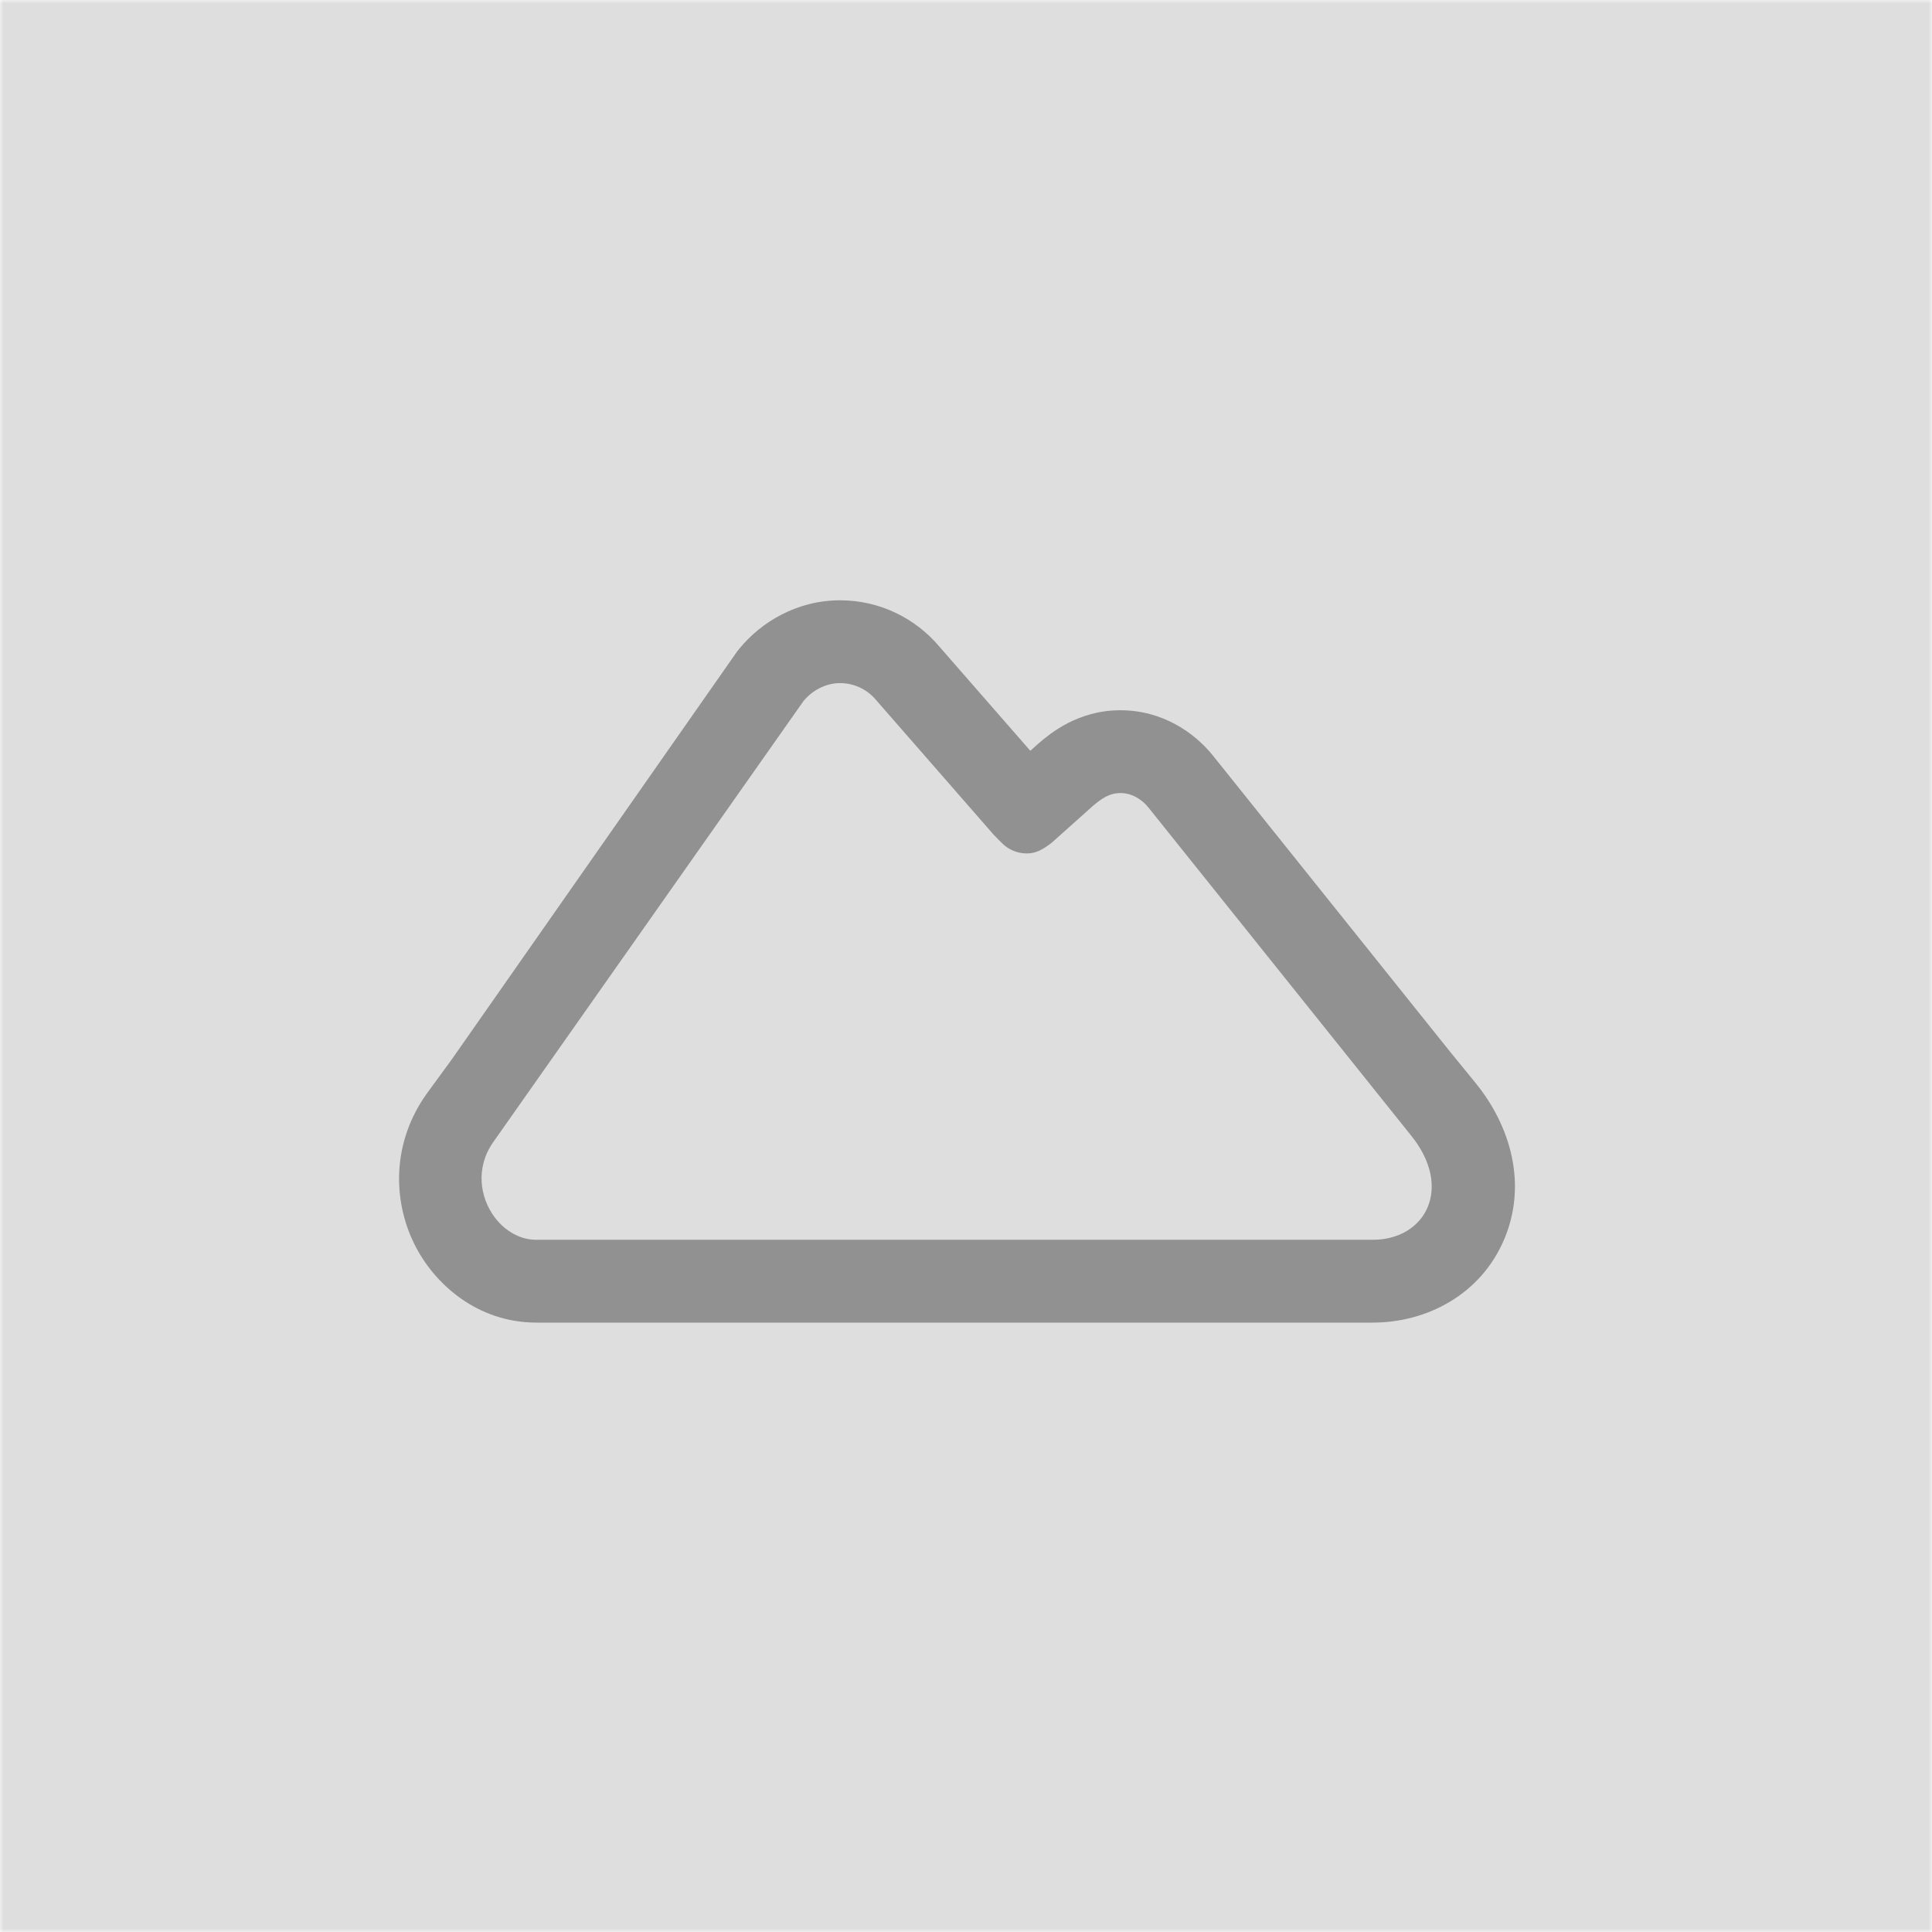 <svg width="280" height="280" viewBox="0 0 280 280" fill="none" xmlns="http://www.w3.org/2000/svg">
<mask id="mask0" mask-type="alpha" maskUnits="userSpaceOnUse" x="0" y="0" width="280" height="280">
<path d="M0 0H280V280H0V0Z" fill="#E7E7E7"/>
</mask>
<g mask="url(#mask0)">
<path d="M0 0H280V280H0V0Z" fill="#DEDEDE"/>
</g>
<g opacity="0.35">
<path fill-rule="evenodd" clip-rule="evenodd" d="M204.465 164.516C210.649 172.099 206.646 179.681 198.948 179.681H77.733C75.82 179.681 74.035 178.848 72.649 177.51C72.392 177.262 72.15 176.998 71.923 176.718C71.834 176.609 71.747 176.497 71.663 176.383C69.536 173.503 68.884 169.2 71.5 165.5L116.445 101.606C117.675 100.102 119.632 99 121.745 99C123.859 99 125.752 99.969 127.014 101.505L143.988 120.948C144.461 121.449 145.029 122.017 145.345 122.317C146.228 123.152 147.459 123.687 148.815 123.687C150.235 123.687 151.213 123.052 152.443 122.117L158.343 116.839C159.637 115.736 160.773 114.935 162.382 114.935C164.022 114.935 165.473 115.837 166.42 117.006L204.465 164.516ZM210.194 152.472L210.195 152.472L213.832 156.931C218.959 163.219 221.371 171.667 217.992 179.63C214.616 187.584 206.832 191.681 198.948 191.681H77.733C69.235 191.681 62.916 186.147 60.013 180.223C56.926 173.924 56.791 165.65 61.783 158.589L65.5 153.5L106.868 94.361L107.159 94.005C110.322 90.141 115.519 87 121.745 87C127.545 87 132.715 89.641 136.144 93.716L149.321 108.809L150.45 107.799L150.592 107.678C152.121 106.374 156.157 102.935 162.382 102.935C168.502 102.935 173.124 106.215 175.747 109.455L175.767 109.48L210.194 152.472Z" fill="black"/>
</g>
</svg>
